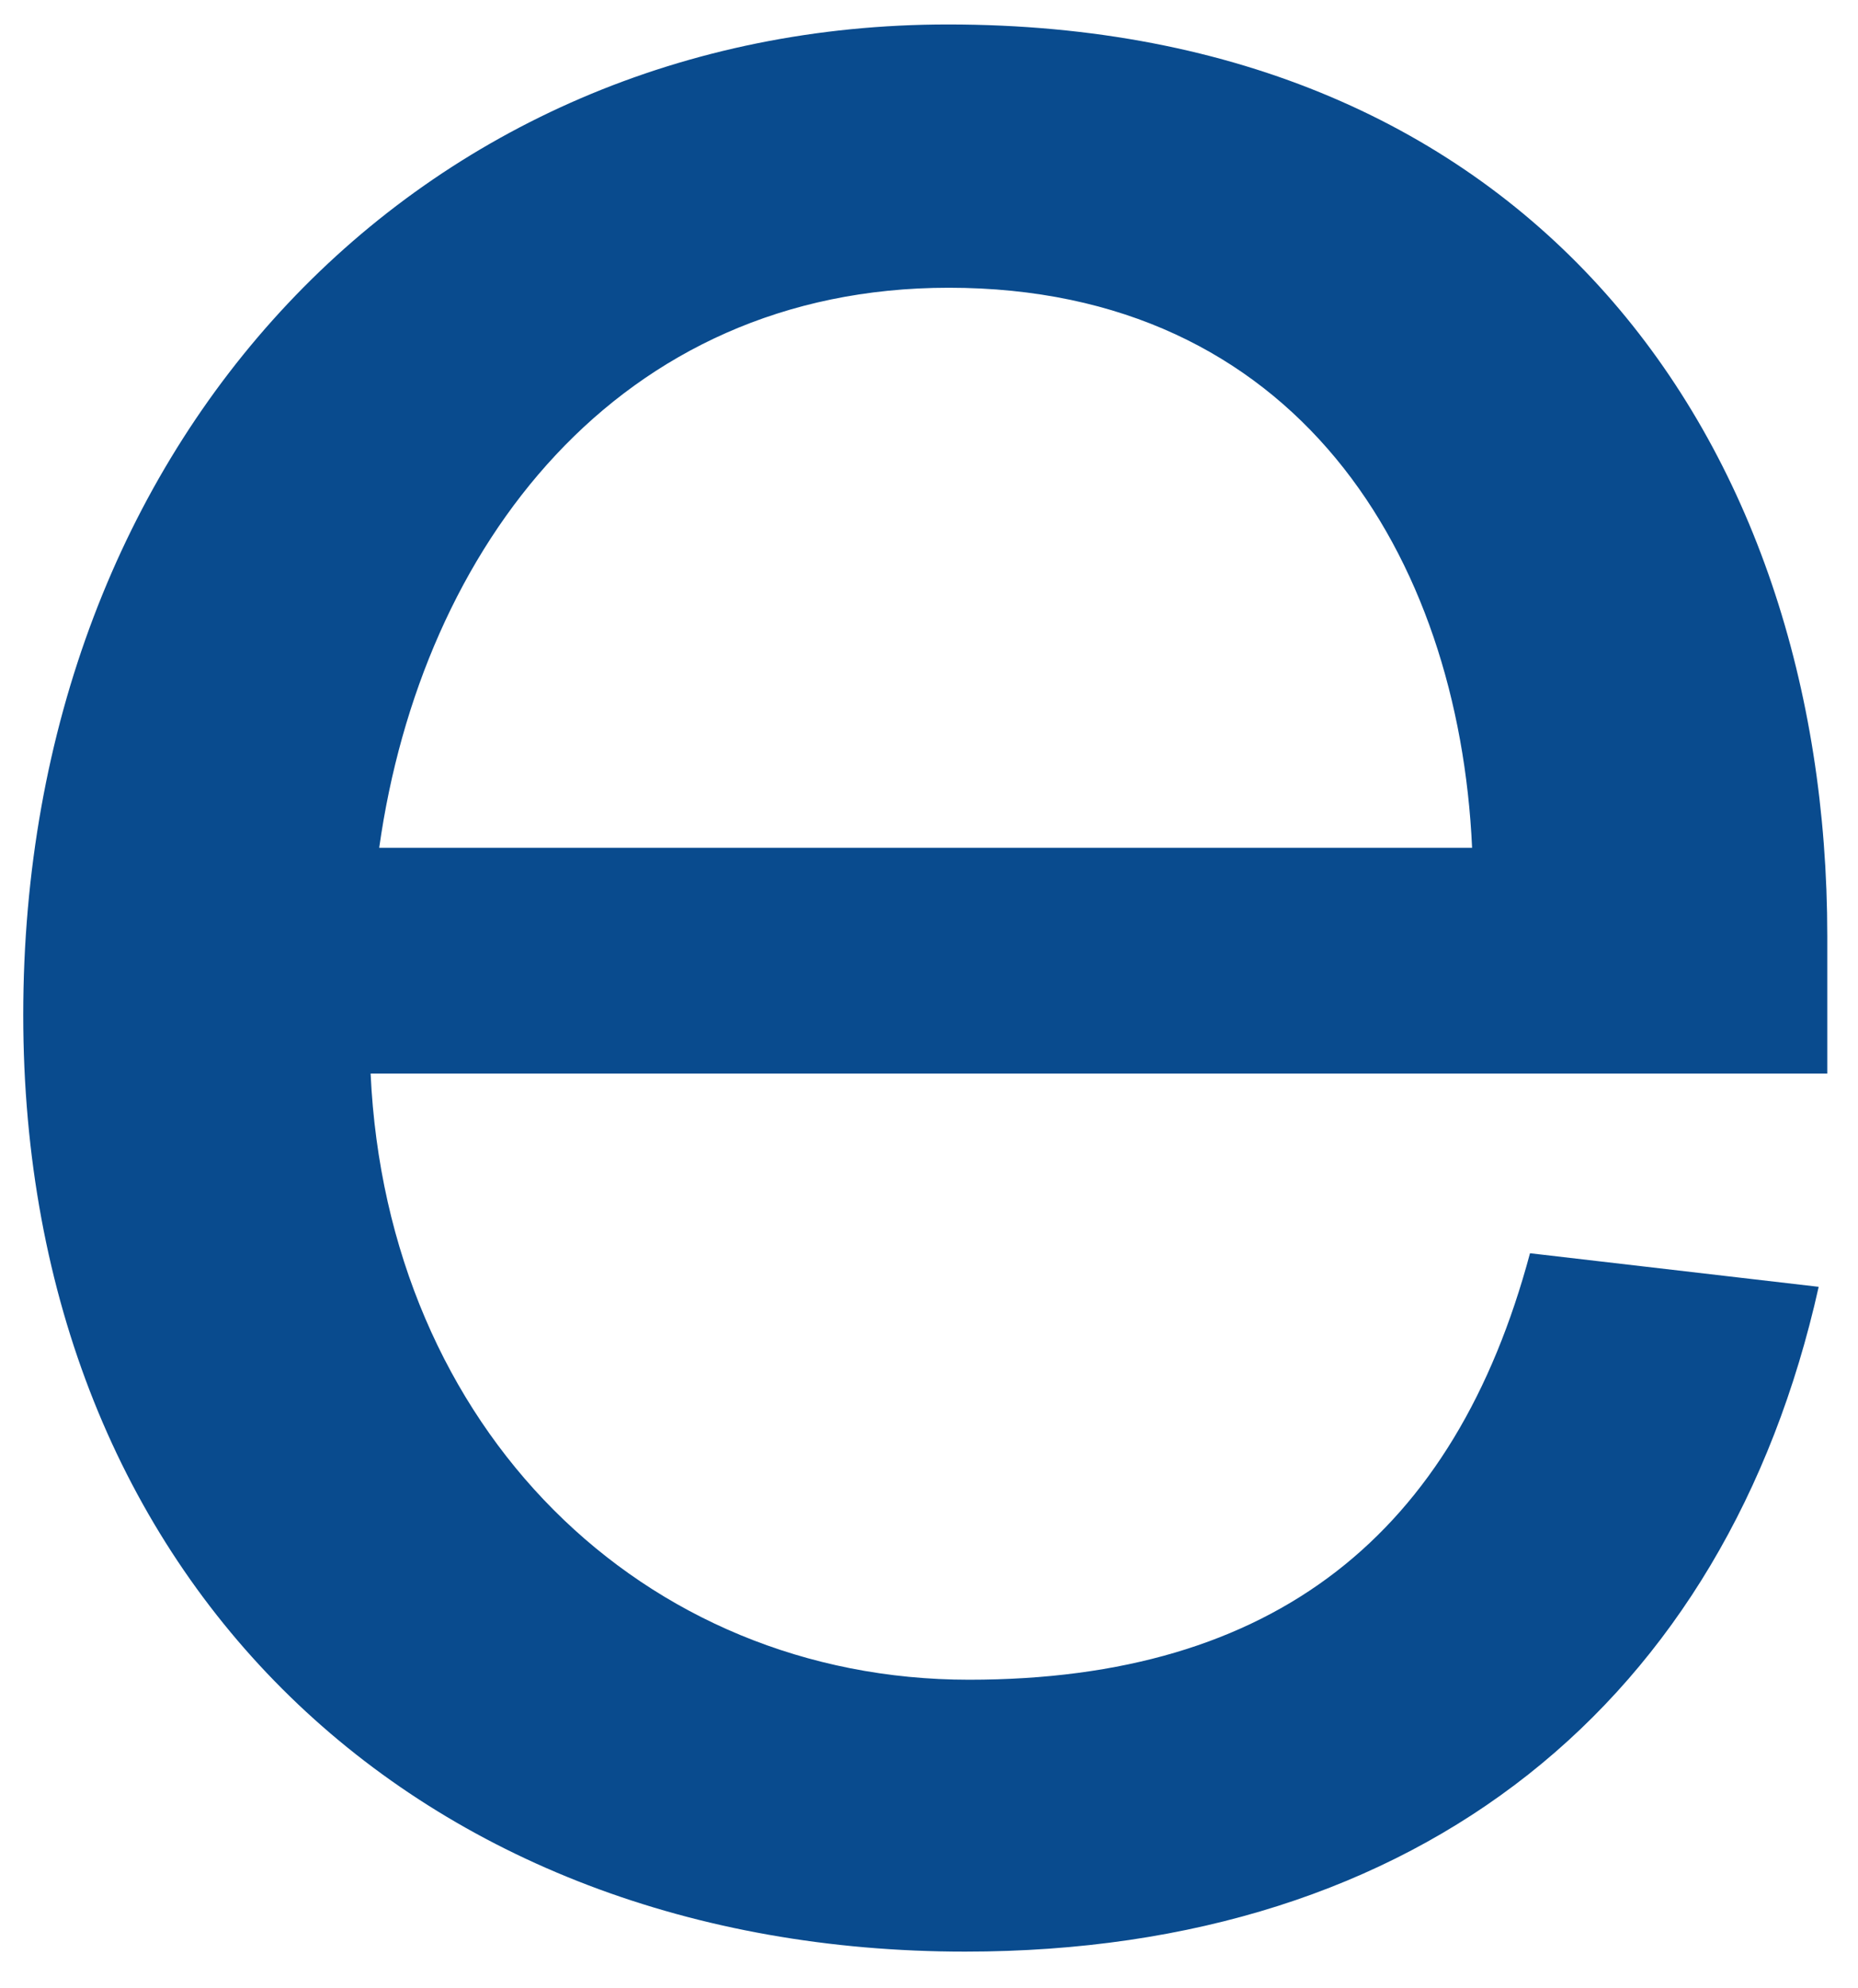<svg width="43" height="46" viewBox="0 0 43 46" fill="none" xmlns="http://www.w3.org/2000/svg">
<path fill-rule="evenodd" clip-rule="evenodd" d="M42.09 29.771C39.953 39.349 32.892 45.151 22.337 45.151C9.736 45.151 0.538 36.639 0.538 23.482C0.538 10.145 9.736 0.566 21.939 0.566C35.409 0.566 42.289 10.145 42.289 21.657V24.837H8.577C8.957 33.06 14.878 38.861 22.427 38.861C29.507 38.861 33.671 35.482 35.409 28.994L42.09 29.771ZM34.069 19.614C33.761 12.855 29.995 6.657 21.957 6.657C14.298 6.657 9.754 12.657 8.776 19.614H34.069Z" fill="#094B8E"/>
</svg>
